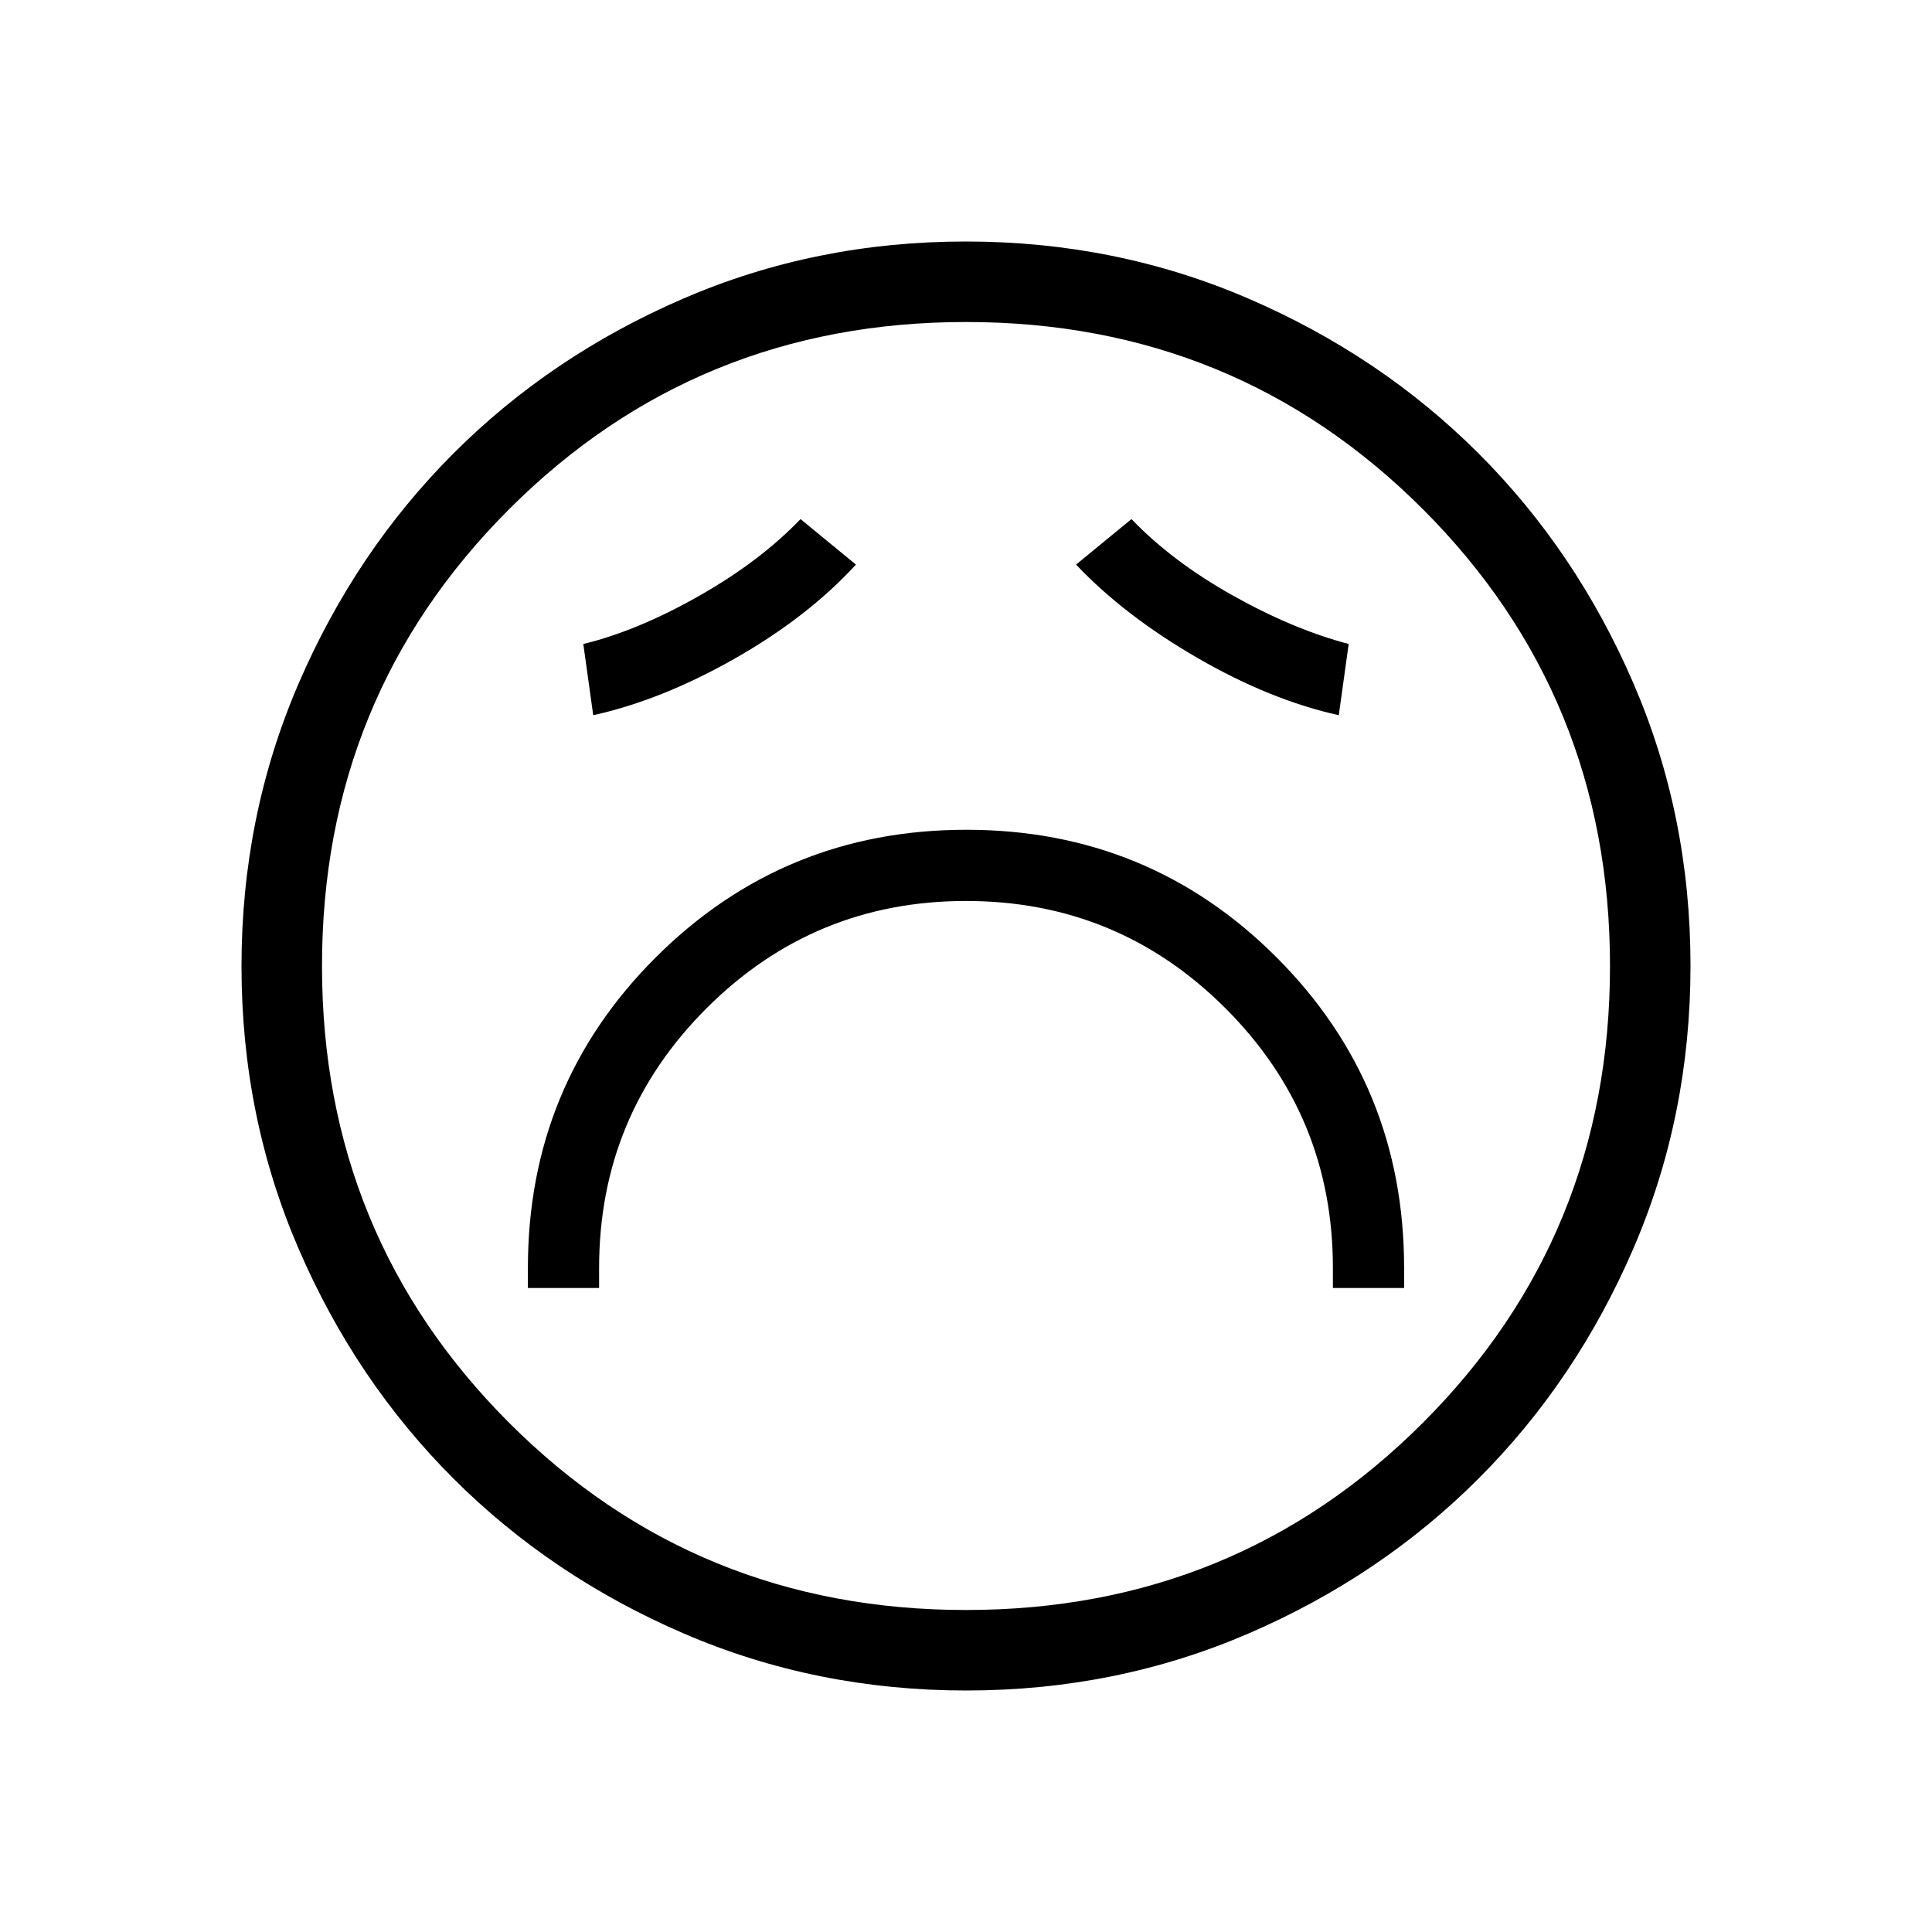 <svg xmlns="http://www.w3.org/2000/svg" height="24" viewBox="0 -960 960 960" width="24"><path d="M262.308-320h35.384v-10q0-75.615 53.347-128.961Q404.385-512.308 480-512.308q75.615 0 128.961 53.347Q662.308-405.615 662.308-330v10h35.384v-10q0-90.863-63.364-154.278-63.363-63.414-154.153-63.414-90.79 0-154.329 63.414Q262.308-420.863 262.308-330v10Zm32.461-284.615q34.077-7.539 70.346-28.154 36.27-20.616 60.193-46.693l-27.539-22.615q-20 20.923-50.5 38.231-30.5 17.307-57.423 23.846l4.923 35.385Zm370.462 0L670.154-640q-27.692-7.308-57.808-24.231-30.115-16.923-50.115-37.846l-27.539 22.615q23.923 25.308 60.193 46.308 36.269 21 70.346 28.539ZM480.134-120q-74.673 0-140.41-28.339-65.737-28.34-114.365-76.922-48.627-48.582-76.993-114.257Q120-405.194 120-479.866q0-74.673 28.339-140.41 28.34-65.737 76.922-114.365 48.582-48.627 114.257-76.993Q405.194-840 479.866-840q74.673 0 140.41 28.339 65.737 28.34 114.365 76.922 48.627 48.582 76.993 114.257Q840-554.806 840-480.134q0 74.673-28.339 140.41-28.34 65.737-76.922 114.365-48.582 48.627-114.257 76.993Q554.806-120 480.134-120ZM480-480Zm0 320q134 0 227-93t93-227q0-134-93-227t-227-93q-134 0-227 93t-93 227q0 134 93 227t227 93Z"/></svg>